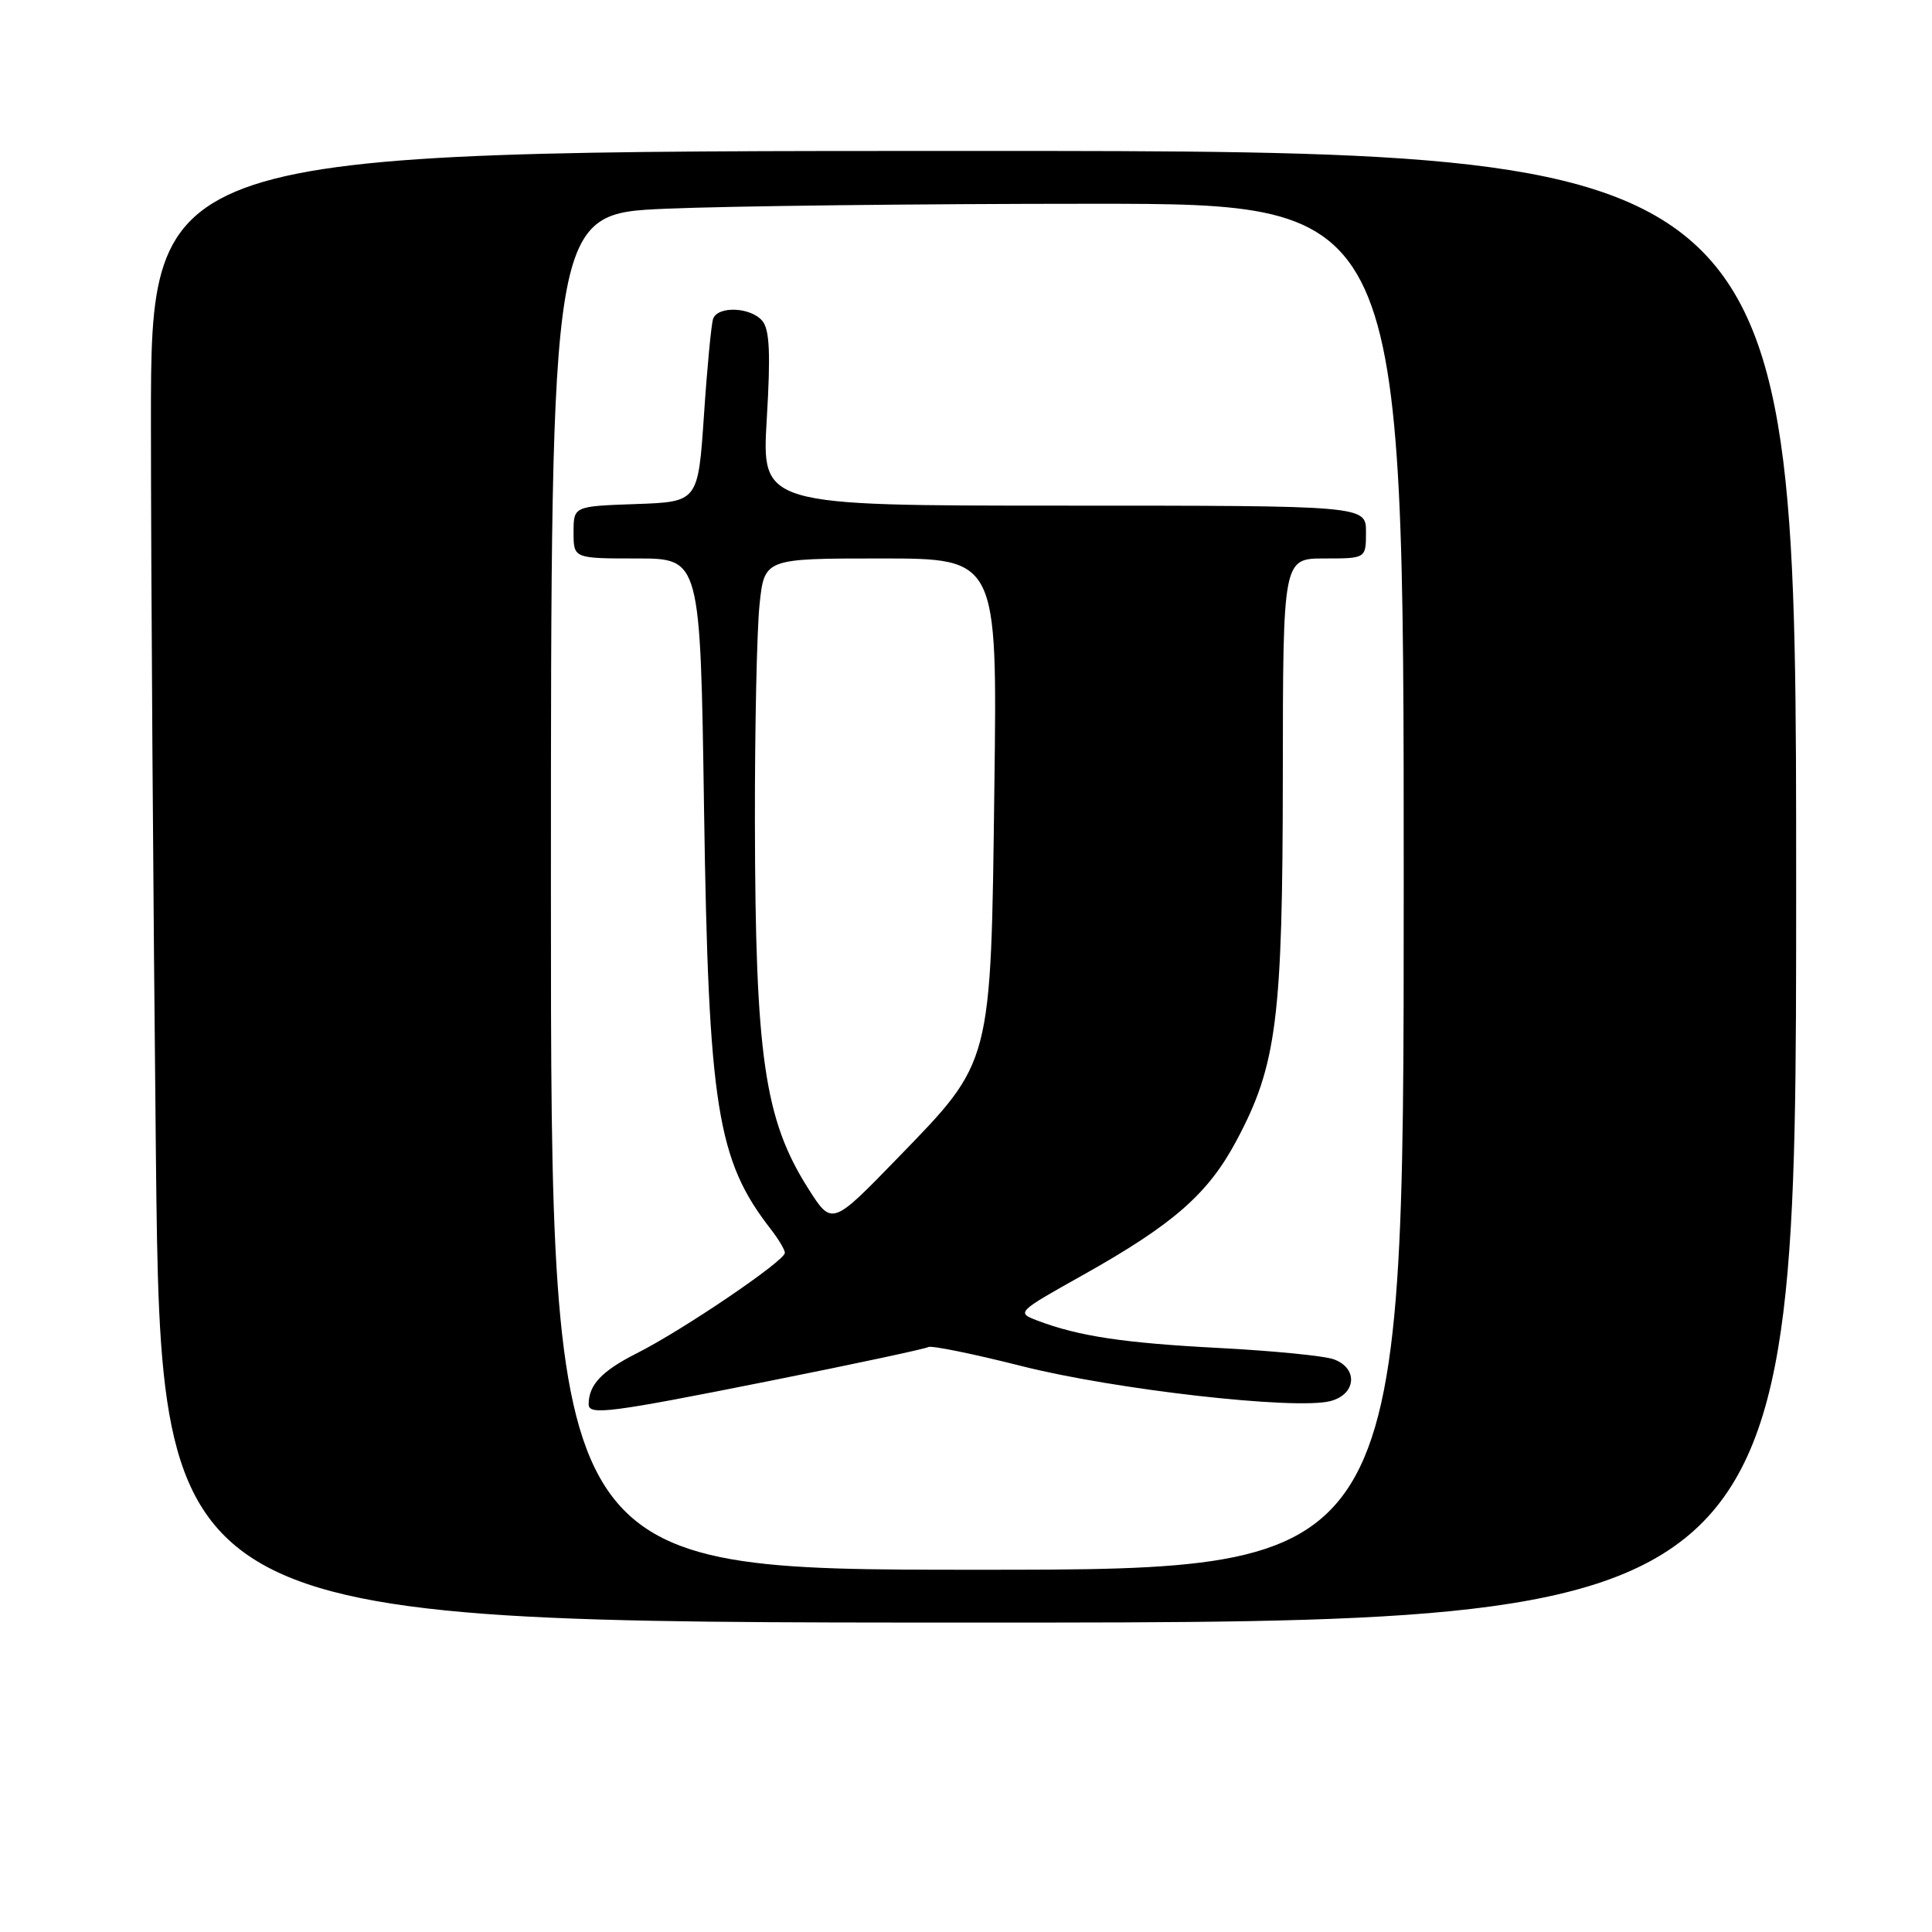 <?xml version="1.0" encoding="UTF-8" standalone="no"?>
<!DOCTYPE svg PUBLIC "-//W3C//DTD SVG 1.1//EN" "http://www.w3.org/Graphics/SVG/1.1/DTD/svg11.dtd" >
<svg xmlns="http://www.w3.org/2000/svg" xmlns:xlink="http://www.w3.org/1999/xlink" version="1.1" viewBox="0 0 256 256">
 <g >
 <path fill="currentColor"
d=" M 238.00 117.50 C 238.00 20.00 238.00 20.00 129.00 20.00 C 20.00 20.00 20.00 20.00 20.00 55.84 C 20.00 75.54 20.30 119.42 20.66 153.34 C 21.33 215.00 21.33 215.00 129.66 215.00 C 238.00 215.00 238.00 215.00 238.00 117.50 Z  M 73.00 118.16 C 73.00 28.31 73.00 28.31 88.16 27.66 C 96.50 27.30 121.92 27.00 144.66 27.00 C 186.00 27.00 186.00 27.00 186.00 117.50 C 186.00 208.00 186.00 208.00 129.50 208.00 C 73.00 208.00 73.00 208.00 73.00 118.16 Z  M 102.08 182.96 C 113.22 180.74 122.64 178.72 123.02 178.49 C 123.40 178.26 128.97 179.39 135.40 181.02 C 147.75 184.14 171.56 186.84 176.25 185.66 C 179.70 184.79 180.01 181.32 176.75 180.12 C 175.51 179.66 168.71 178.99 161.63 178.62 C 148.91 177.96 142.92 177.06 137.45 174.98 C 134.67 173.92 134.73 173.86 143.44 168.98 C 155.49 162.22 160.08 158.21 163.86 151.10 C 169.19 141.11 169.96 135.00 169.98 102.75 C 170.00 74.00 170.00 74.00 175.50 74.00 C 181.00 74.00 181.00 74.00 181.00 70.50 C 181.00 67.00 181.00 67.00 140.96 67.00 C 100.92 67.00 100.92 67.00 101.60 55.53 C 102.12 46.89 101.98 43.68 101.02 42.53 C 99.50 40.69 95.11 40.50 94.49 42.25 C 94.25 42.94 93.70 48.67 93.28 55.00 C 92.50 66.50 92.50 66.50 84.25 66.79 C 76.00 67.08 76.00 67.08 76.00 70.54 C 76.00 74.00 76.00 74.00 84.40 74.00 C 92.80 74.00 92.80 74.00 93.29 107.25 C 93.88 146.64 95.01 153.73 102.14 162.88 C 103.16 164.20 104.00 165.60 104.00 166.01 C 104.00 167.07 90.44 176.27 84.37 179.32 C 79.73 181.67 78.00 183.50 78.00 186.08 C 78.00 187.57 80.80 187.21 102.08 182.96 Z  M 107.09 157.48 C 101.29 148.34 100.08 139.96 100.03 108.90 C 100.01 96.46 100.29 83.53 100.64 80.15 C 101.28 74.00 101.28 74.00 116.72 74.00 C 132.15 74.00 132.15 74.00 131.76 104.25 C 131.29 141.34 131.51 140.49 118.94 153.45 C 110.23 162.43 110.23 162.43 107.09 157.48 Z "/>
</g>
</svg>